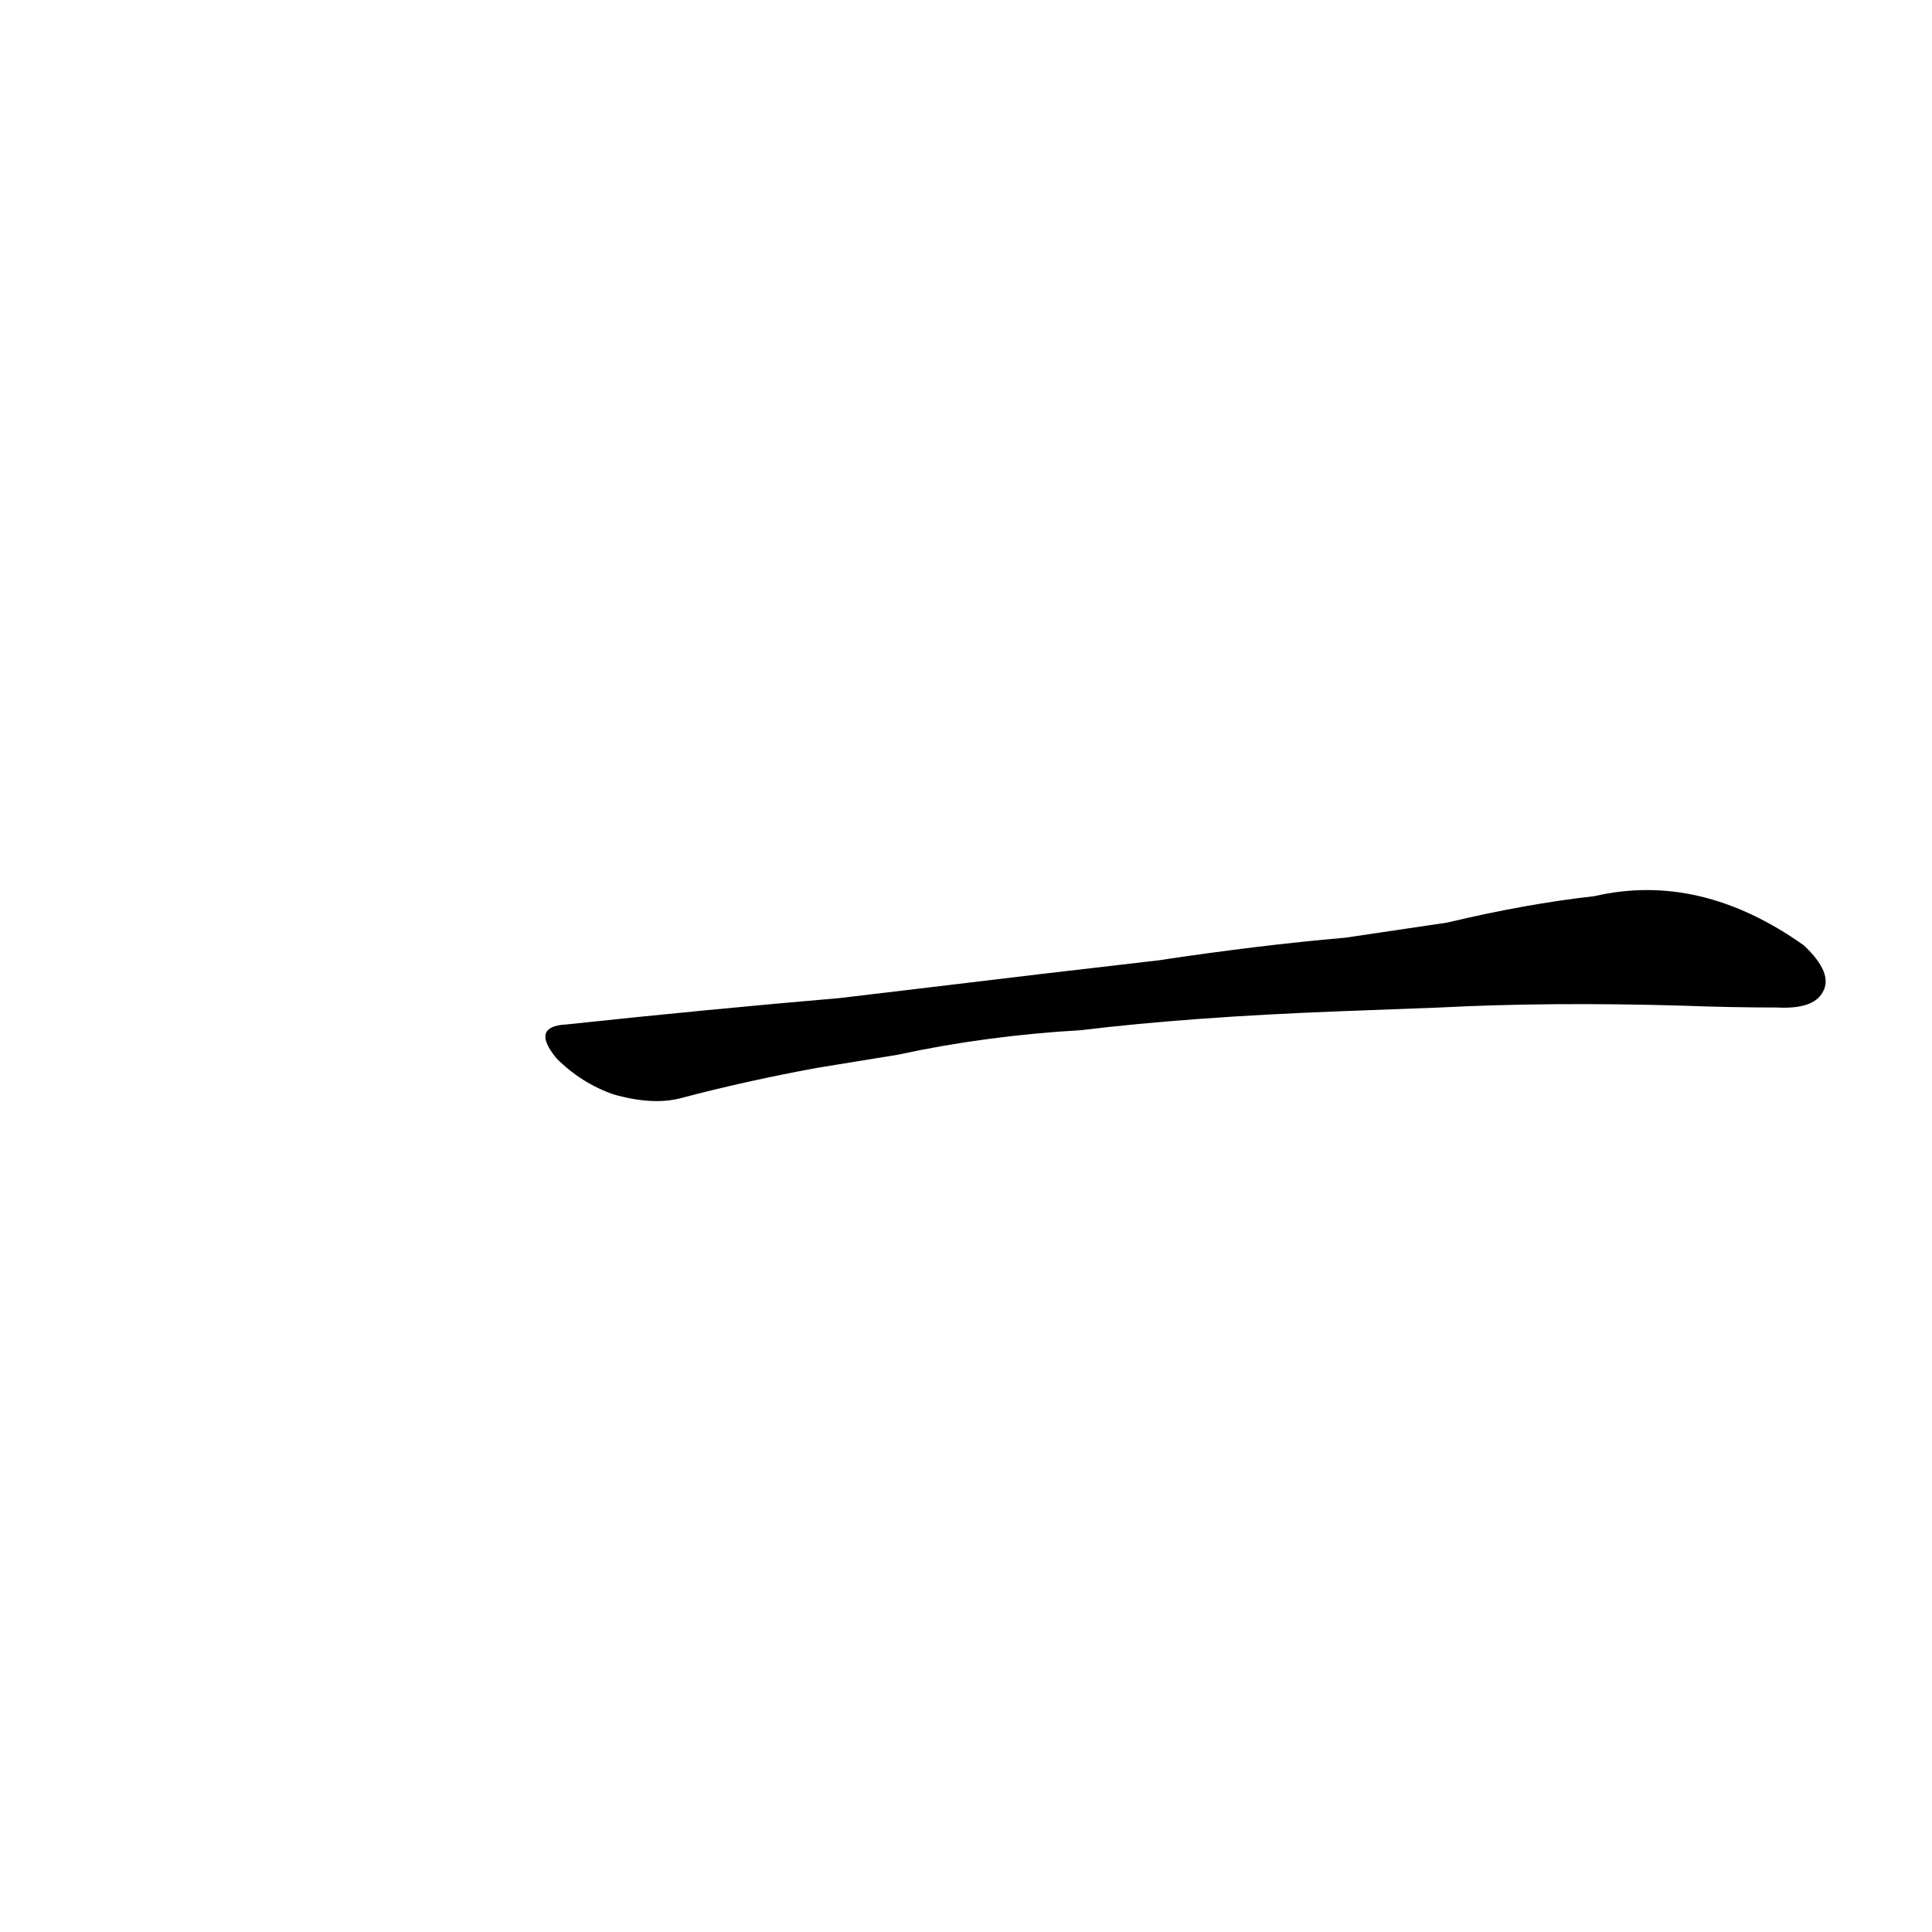 <?xml version='1.0' encoding='utf-8'?>
<svg xmlns="http://www.w3.org/2000/svg" version="1.1" viewBox="0 0 1024 1024"><g transform="scale(1, -1) translate(0, -900)"><path d="M 763 366 Q 821 369 891 367 Q 918 366 942 366 Q 961 365 966 374 Q 972 384 956 399 Q 901 438 845 425 Q 809 421 767 411 L 713 403 Q 667 399 614 391 Q 553 384 487 376 L 445 371 Q 375 365 300 357 Q 281 356 295 339 Q 308 326 325 320 Q 346 314 361 318 Q 395 327 433 334 L 476 341 Q 522 351 573 354 Q 631 361 710 364 L 763 366 Z" fill="black" /></g></svg>